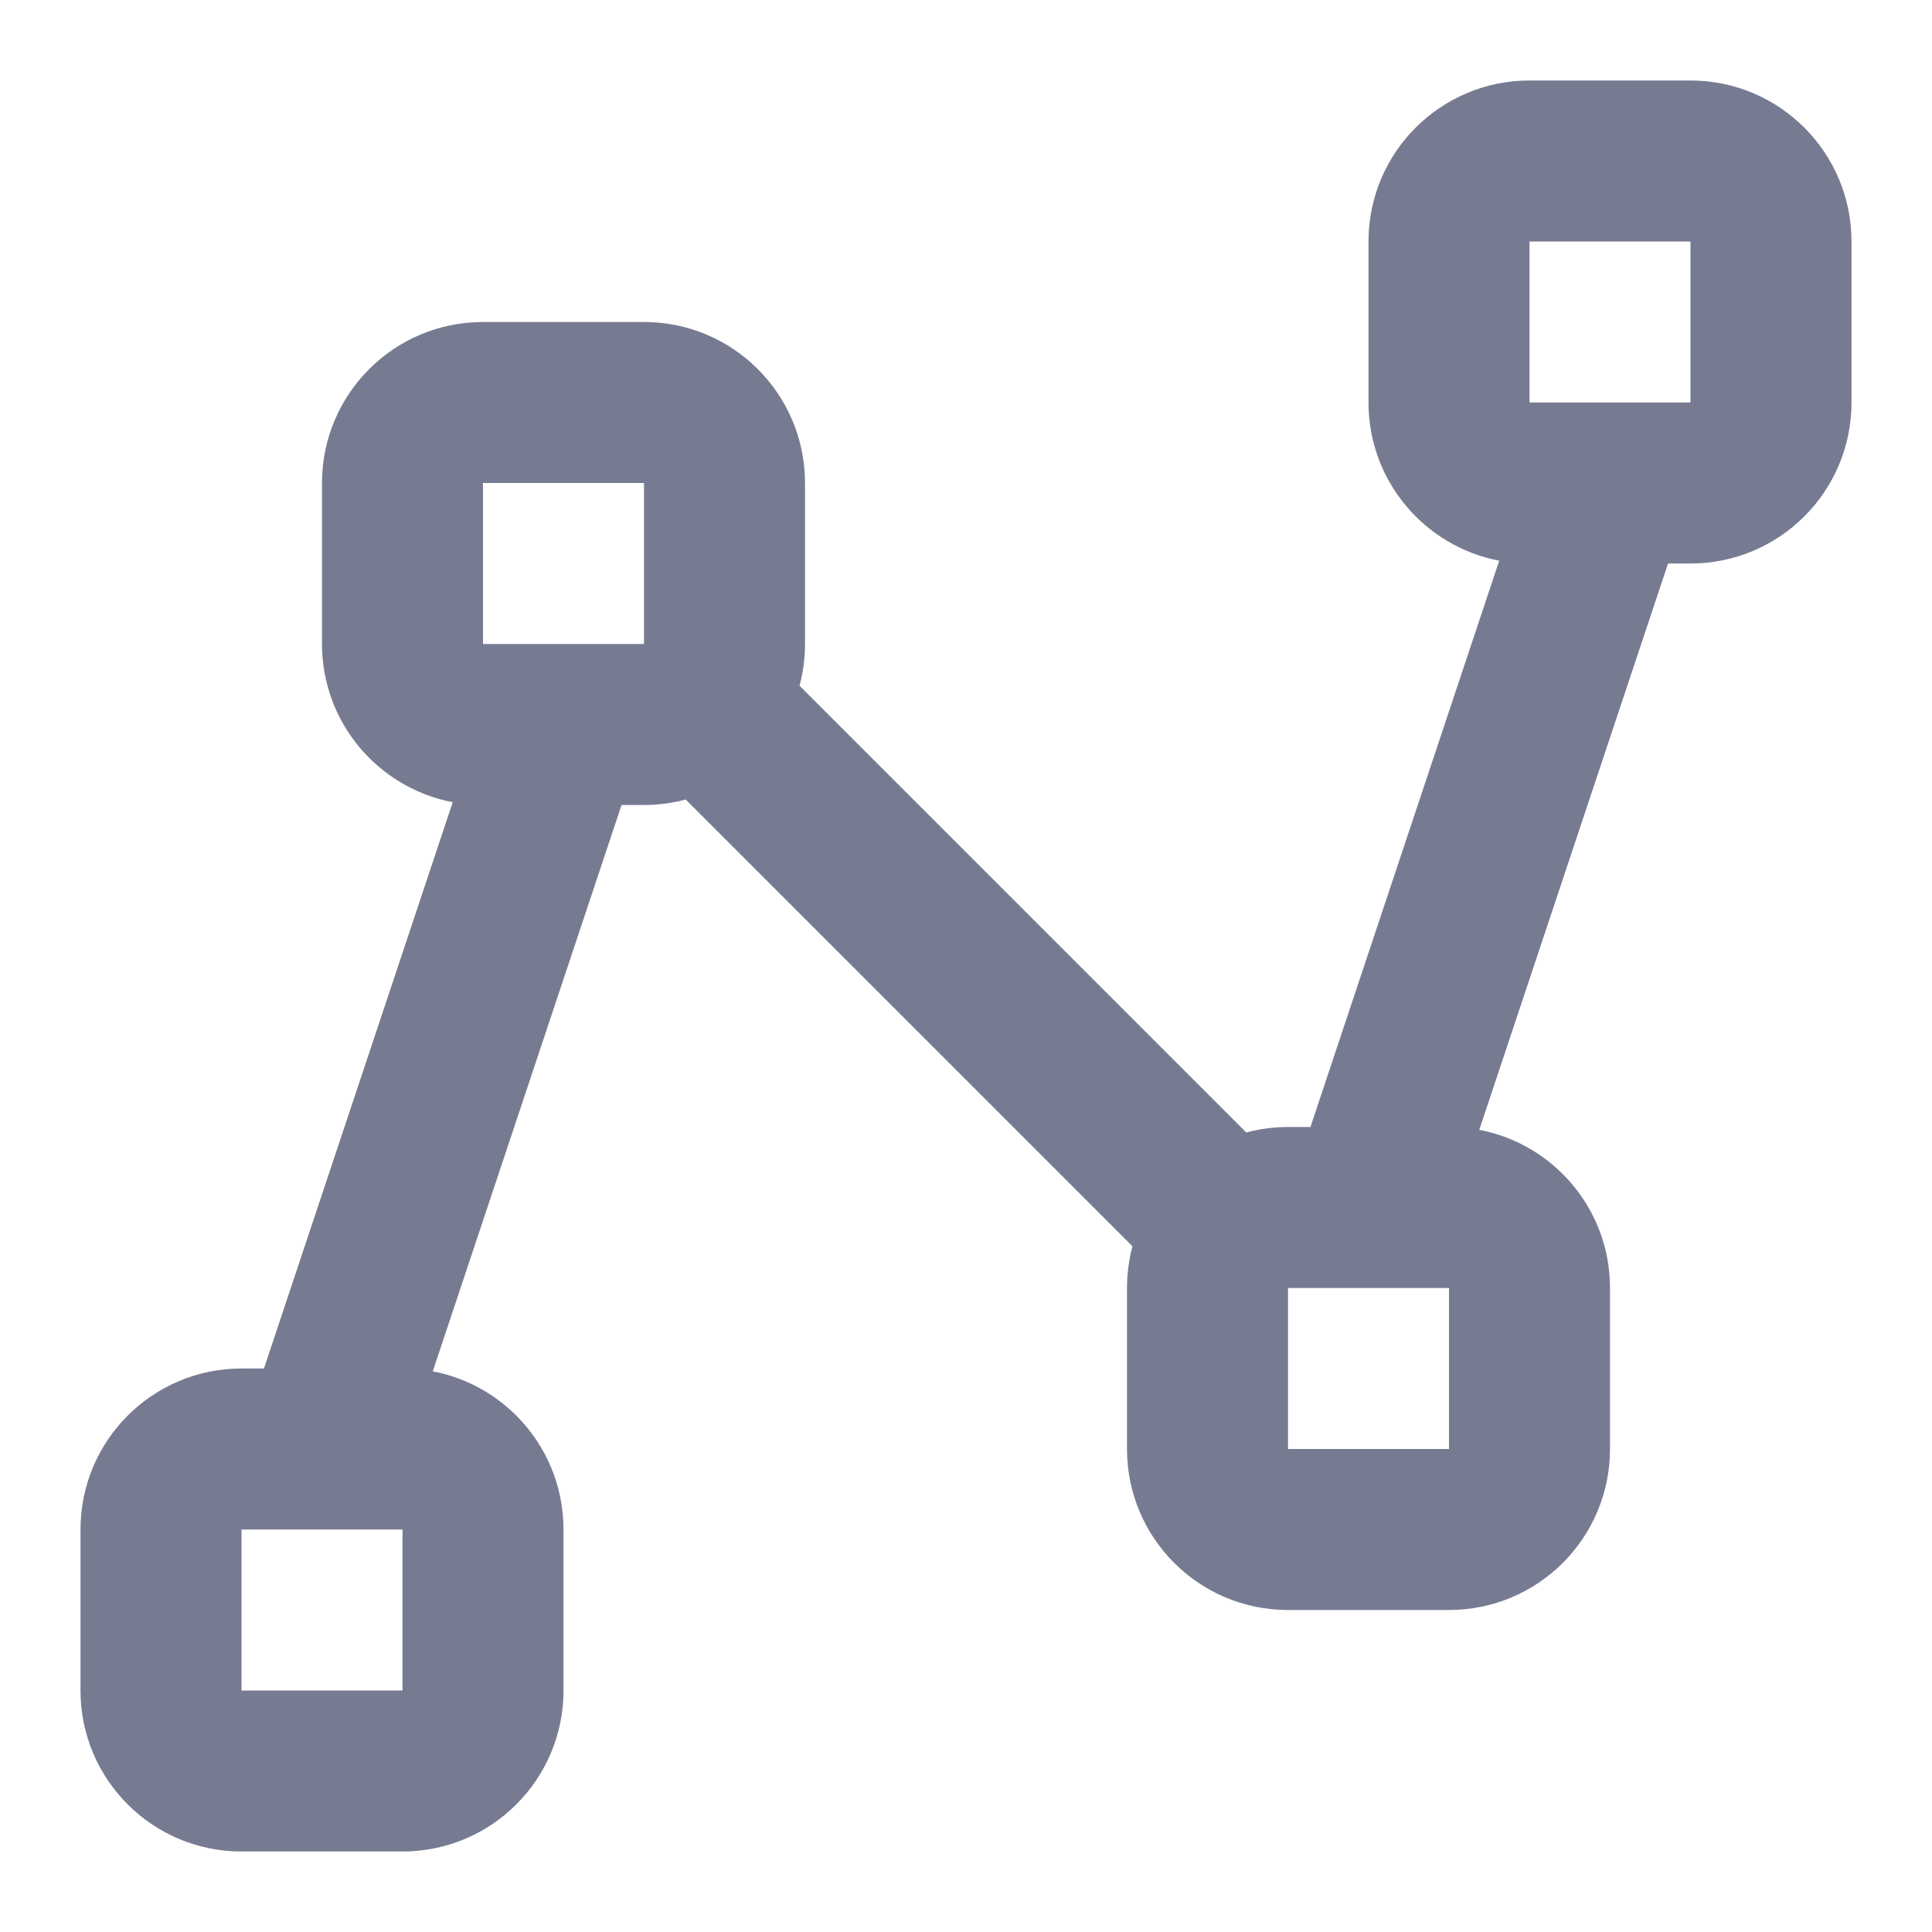 <svg width="24" height="24" viewBox="0 0 24 24" fill="none" xmlns="http://www.w3.org/2000/svg">
<path fill-rule="evenodd" clip-rule="evenodd" d="M17 3C17 1.895 17.895 1 19 1H21C22.105 1 23 1.895 23 3V5C23 6.105 22.105 7 21 7H20.721L18.376 14.035C19.301 14.211 20 15.024 20 16V18C20 19.105 19.105 20 18 20H16C14.895 20 14 19.105 14 18V16C14 15.821 14.024 15.647 14.068 15.482L8.518 9.932C8.353 9.976 8.179 10 8 10H7.721L5.376 17.035C6.301 17.211 7 18.024 7 19V21C7 22.105 6.105 23 5 23H3C1.895 23 1 22.105 1 21V19C1 17.895 1.895 17 3 17H3.279L5.624 9.965C4.699 9.789 4 8.976 4 8V6C4 4.895 4.895 4 6 4H8C9.105 4 10 4.895 10 6V8C10 8.179 9.976 8.353 9.932 8.518L15.482 14.068C15.647 14.024 15.821 14 16 14H16.279L18.624 6.965C17.699 6.789 17 5.976 17 5V3ZM21 5H20.023C20.008 5 19.992 5 19.977 5H19V3H21V5ZM17.023 16C17.008 16 16.992 16 16.977 16H16V18H18V16H17.023ZM7.023 8C7.008 8 6.992 8 6.977 8H6V6H8V8H7.023ZM3.977 19H3V21H5V19H4.023C4.008 19 3.992 19 3.977 19Z" fill="#777B92"/>
</svg>
